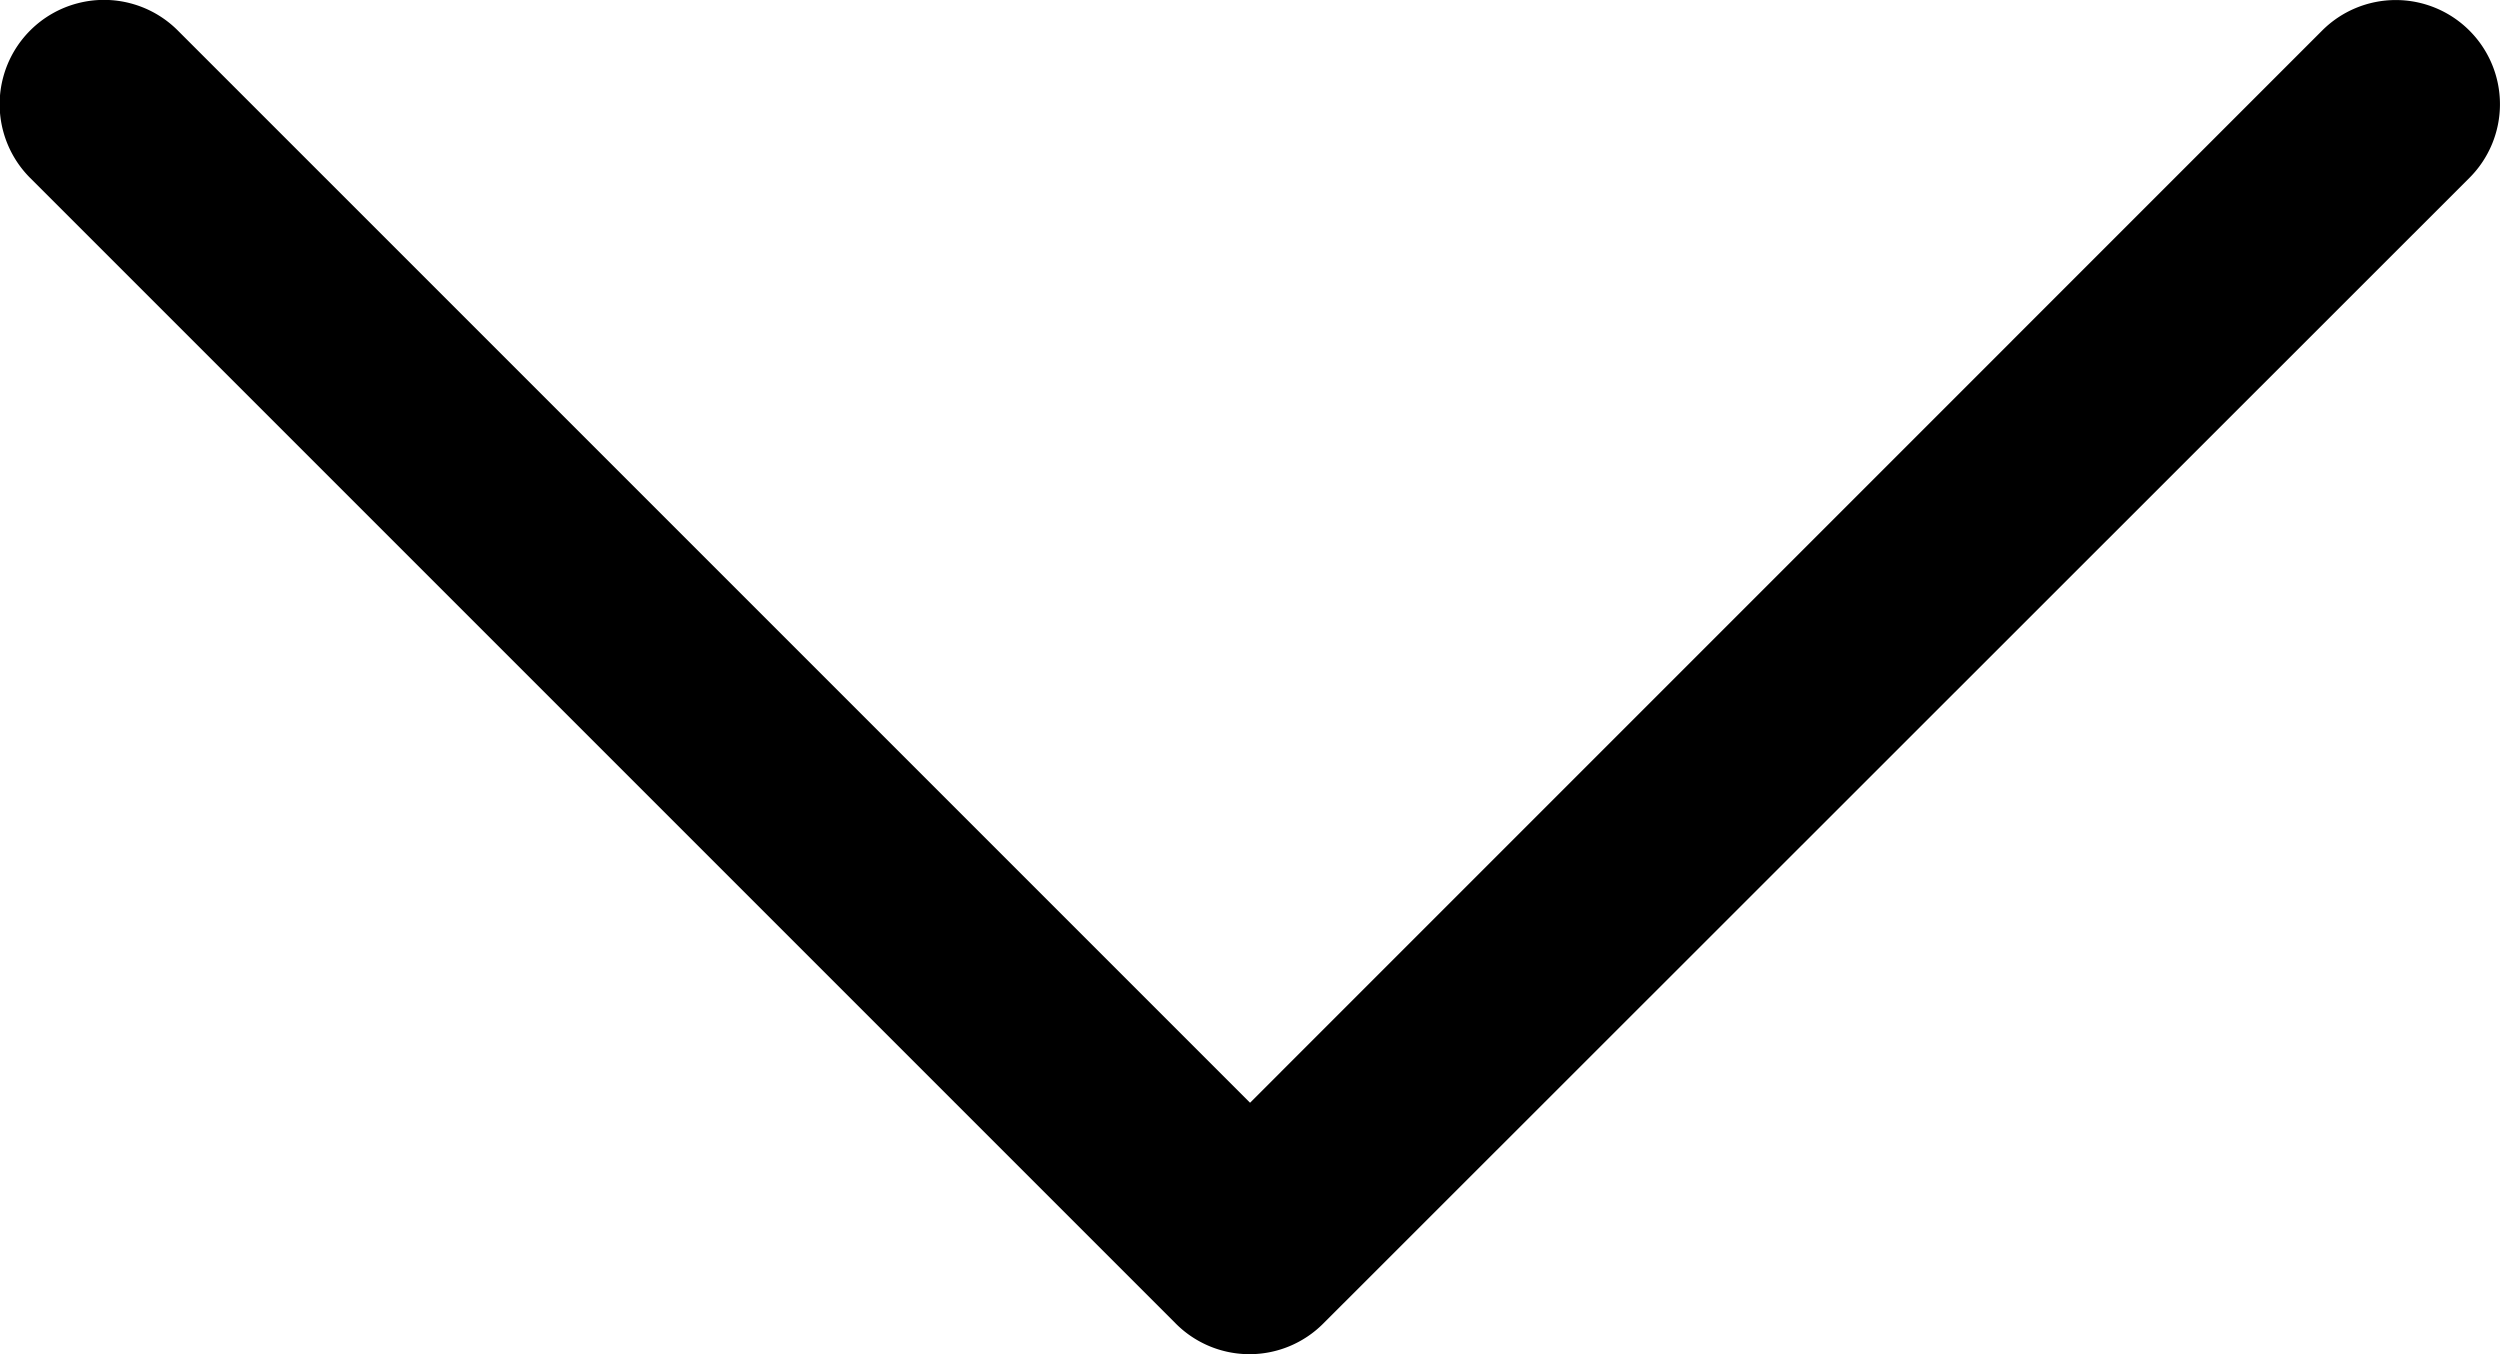 <svg xmlns="http://www.w3.org/2000/svg" width="24.933" height="13.505" viewBox="0 0 24.933 13.505"><path d="M24.628,117.641a1.038,1.038,0,0,0-1.469,0L12.467,128.334,1.774,117.641A1.039,1.039,0,0,0,.3,119.11l11.427,11.427a1.038,1.038,0,0,0,1.469,0L24.628,119.11A1.038,1.038,0,0,0,24.628,117.641Z" transform="translate(0 -117.336)"/></svg>